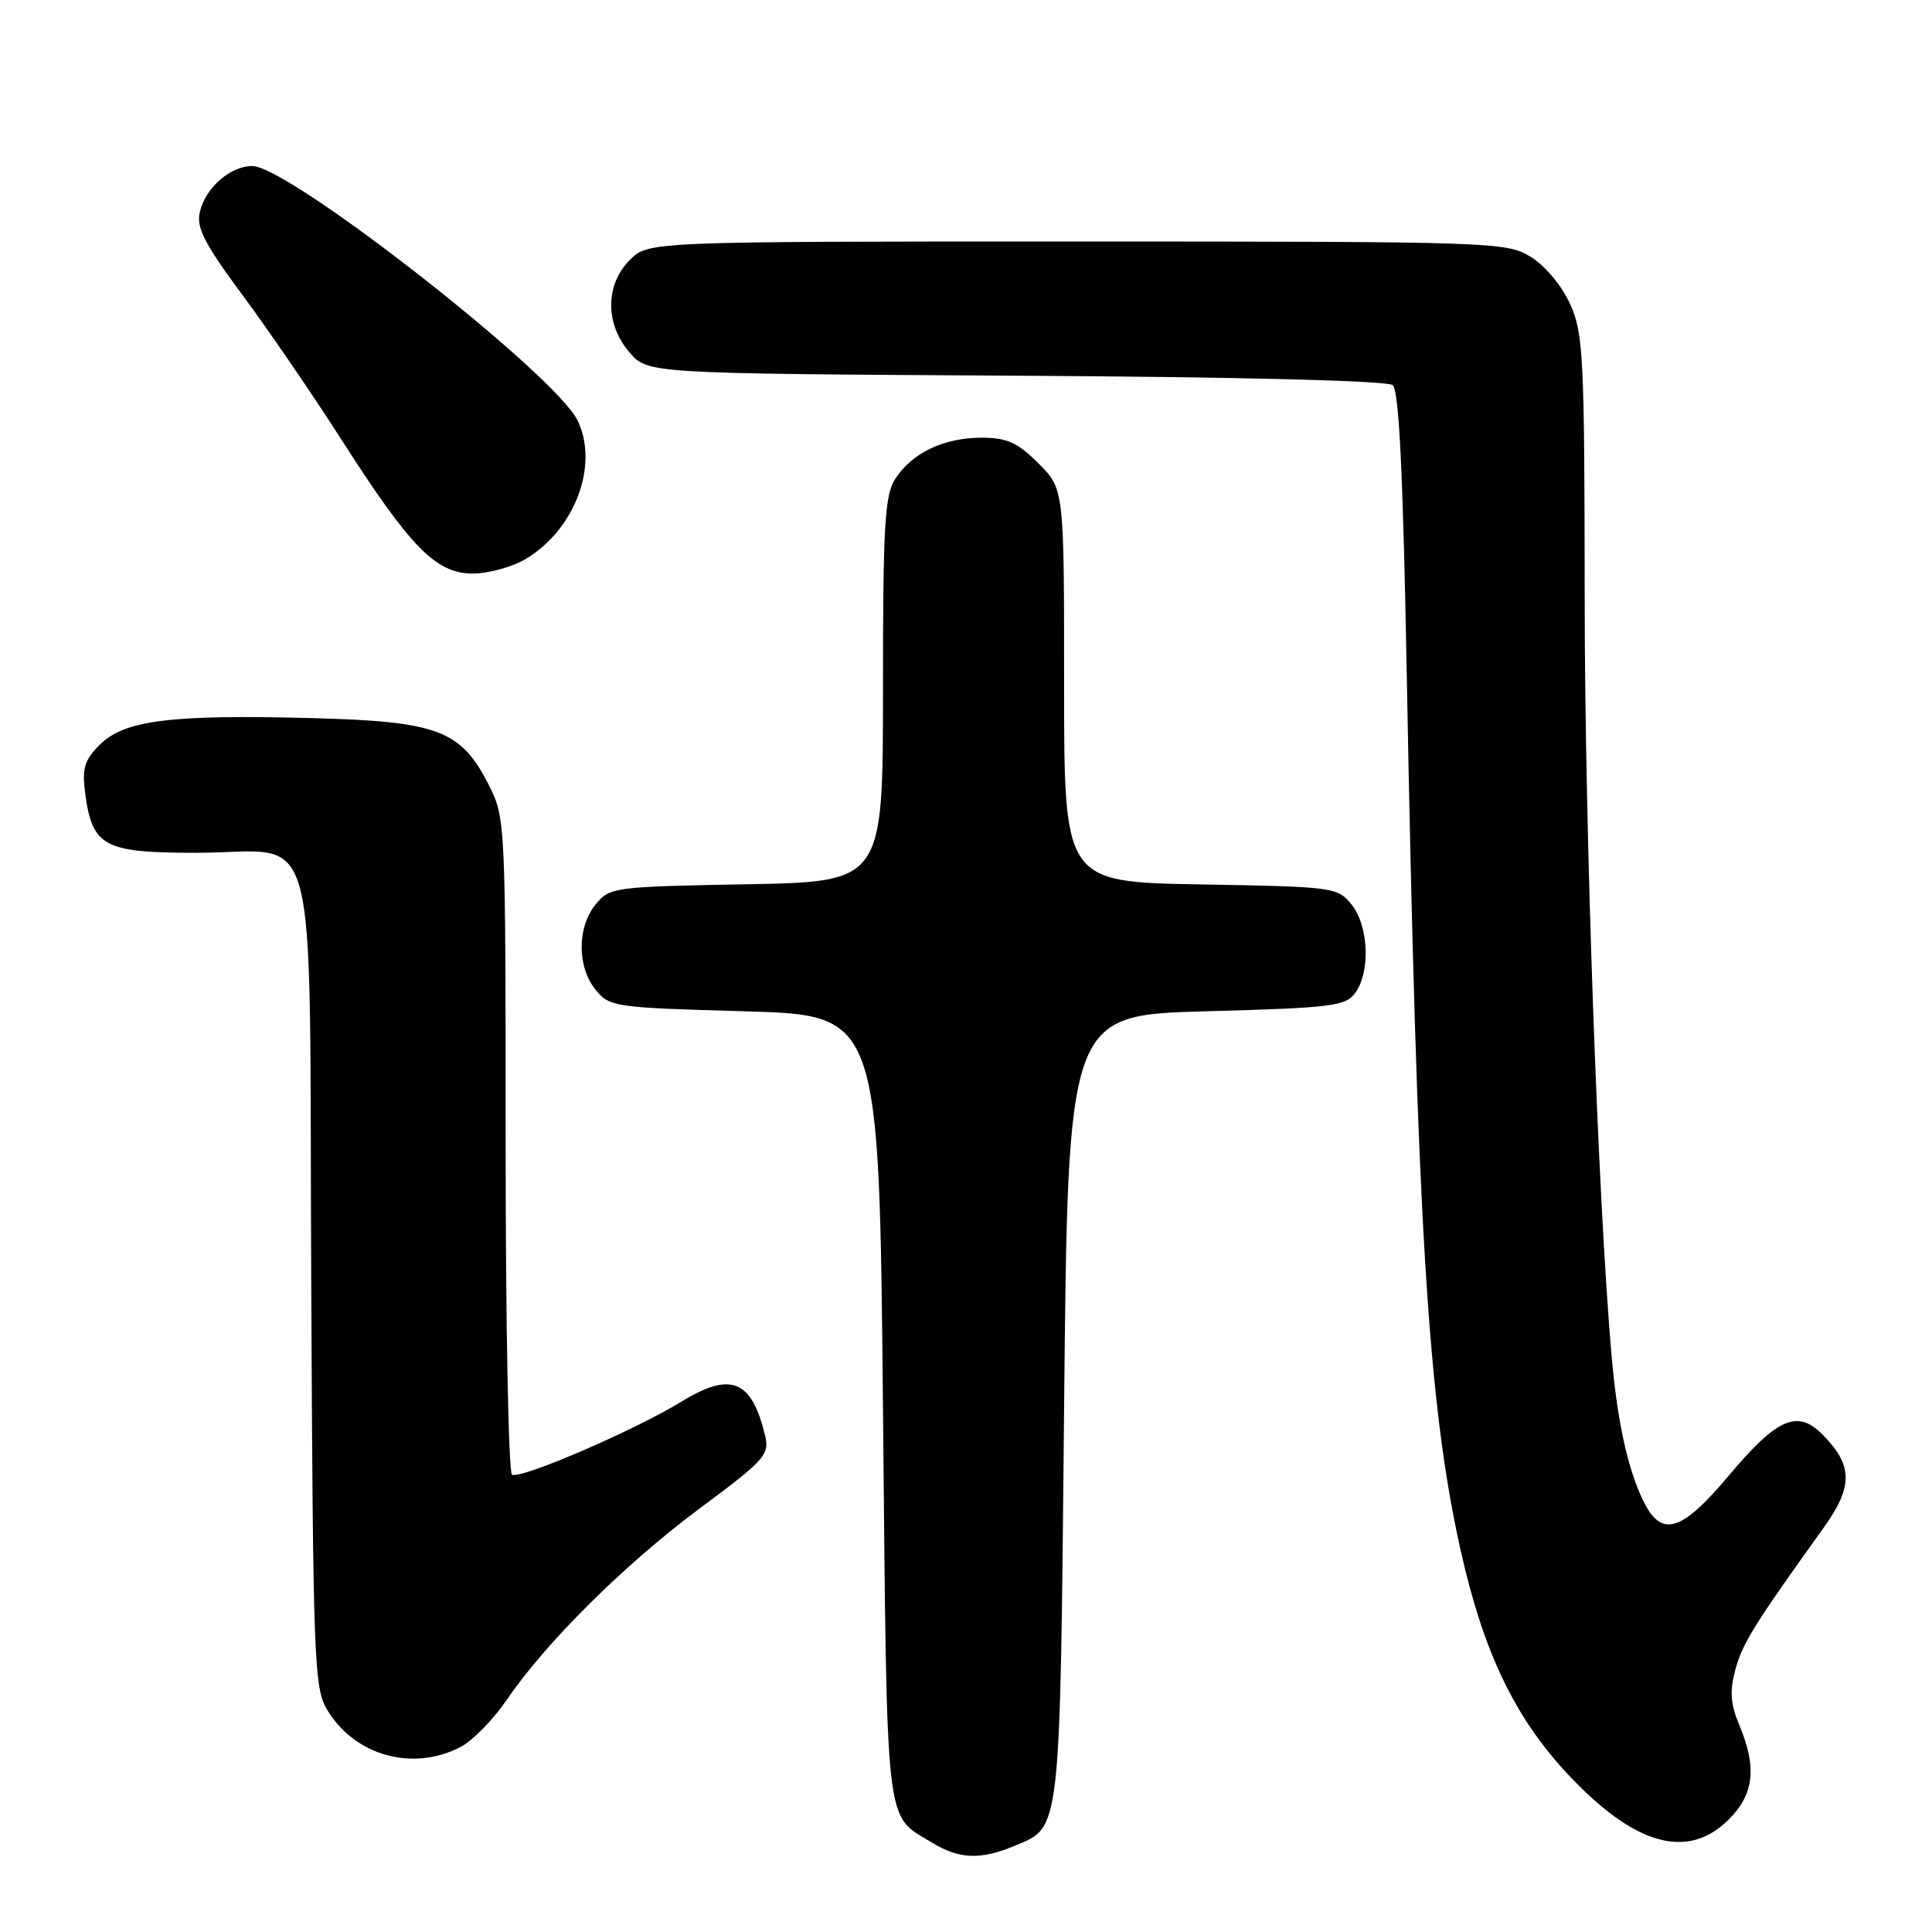 <?xml version="1.0" encoding="UTF-8" standalone="no"?>
<!DOCTYPE svg PUBLIC "-//W3C//DTD SVG 1.1//EN" "http://www.w3.org/Graphics/SVG/1.1/DTD/svg11.dtd" >
<svg xmlns="http://www.w3.org/2000/svg" xmlns:xlink="http://www.w3.org/1999/xlink" version="1.1" viewBox="0 0 256 256">
 <g >
 <path fill="currentColor"
d=" M 134.45 244.58 C 140.61 242.01 140.45 243.40 141.00 186.50 C 141.50 134.50 141.50 134.50 159.83 134.00 C 176.50 133.55 178.29 133.32 179.58 131.56 C 181.61 128.78 181.36 122.66 179.09 119.86 C 177.23 117.56 176.72 117.49 159.09 117.19 C 141.00 116.87 141.00 116.87 141.00 90.84 C 141.00 64.80 141.00 64.80 137.60 61.40 C 134.83 58.63 133.44 58.00 130.05 58.00 C 125.08 58.00 120.89 59.99 118.65 63.41 C 117.23 65.58 117.00 69.42 117.00 91.38 C 117.00 116.84 117.00 116.84 98.91 117.17 C 81.29 117.49 80.77 117.56 78.91 119.86 C 76.46 122.88 76.46 128.12 78.91 131.14 C 80.76 133.42 81.40 133.52 98.66 134.00 C 116.50 134.50 116.50 134.50 117.00 186.60 C 117.55 243.49 117.19 240.30 123.50 244.16 C 127.11 246.36 129.93 246.47 134.45 244.58 Z  M 229.08 241.08 C 232.42 237.73 232.82 234.20 230.47 228.59 C 229.29 225.76 229.17 224.08 229.95 221.21 C 230.89 217.74 232.51 215.15 241.56 202.55 C 245.56 196.99 245.56 194.21 241.53 190.12 C 238.18 186.71 235.50 187.87 229.07 195.53 C 222.71 203.10 220.09 203.83 217.66 198.70 C 215.62 194.41 214.28 188.17 213.53 179.50 C 211.71 158.49 210.00 110.28 209.98 79.56 C 209.96 47.15 209.81 44.18 208.04 40.27 C 206.93 37.83 204.72 35.19 202.81 34.02 C 199.59 32.06 197.90 32.01 142.70 32.00 C 85.91 32.00 85.91 32.00 83.45 34.45 C 80.18 37.73 80.16 42.91 83.41 46.69 C 85.83 49.50 85.83 49.50 134.59 49.78 C 164.41 49.95 183.82 50.44 184.54 51.03 C 185.38 51.73 185.91 62.67 186.40 89.25 C 187.74 161.94 189.21 185.96 193.50 205.24 C 196.50 218.72 200.59 227.36 207.53 234.86 C 216.47 244.51 223.59 246.57 229.08 241.08 Z  M 61.00 231.50 C 62.60 230.67 65.36 227.86 67.14 225.25 C 72.35 217.60 82.80 207.24 92.76 199.84 C 101.34 193.47 101.98 192.76 101.38 190.23 C 99.60 182.81 96.83 181.70 90.23 185.76 C 84.06 189.54 68.92 196.07 67.84 195.40 C 67.38 195.12 67.00 175.43 67.00 151.65 C 67.00 108.80 66.98 108.38 64.75 103.98 C 61.08 96.74 58.00 95.58 41.22 95.15 C 22.64 94.66 16.47 95.44 13.24 98.66 C 11.17 100.74 10.85 101.81 11.29 105.15 C 12.24 112.19 13.76 113.00 26.04 113.00 C 42.65 113.00 40.93 106.56 41.24 170.00 C 41.48 220.26 41.61 223.69 43.37 226.59 C 47.04 232.65 54.67 234.77 61.00 231.50 Z  M 69.76 74.01 C 76.22 70.07 79.35 61.65 76.56 55.76 C 73.68 49.69 38.30 22.00 33.43 22.00 C 30.52 22.00 27.23 24.87 26.48 28.08 C 25.99 30.16 27.06 32.25 32.12 39.08 C 35.55 43.71 41.38 52.22 45.08 58.00 C 54.37 72.54 57.75 76.00 62.65 76.00 C 64.77 75.99 67.97 75.10 69.76 74.01 Z "/>
</g>
</svg>